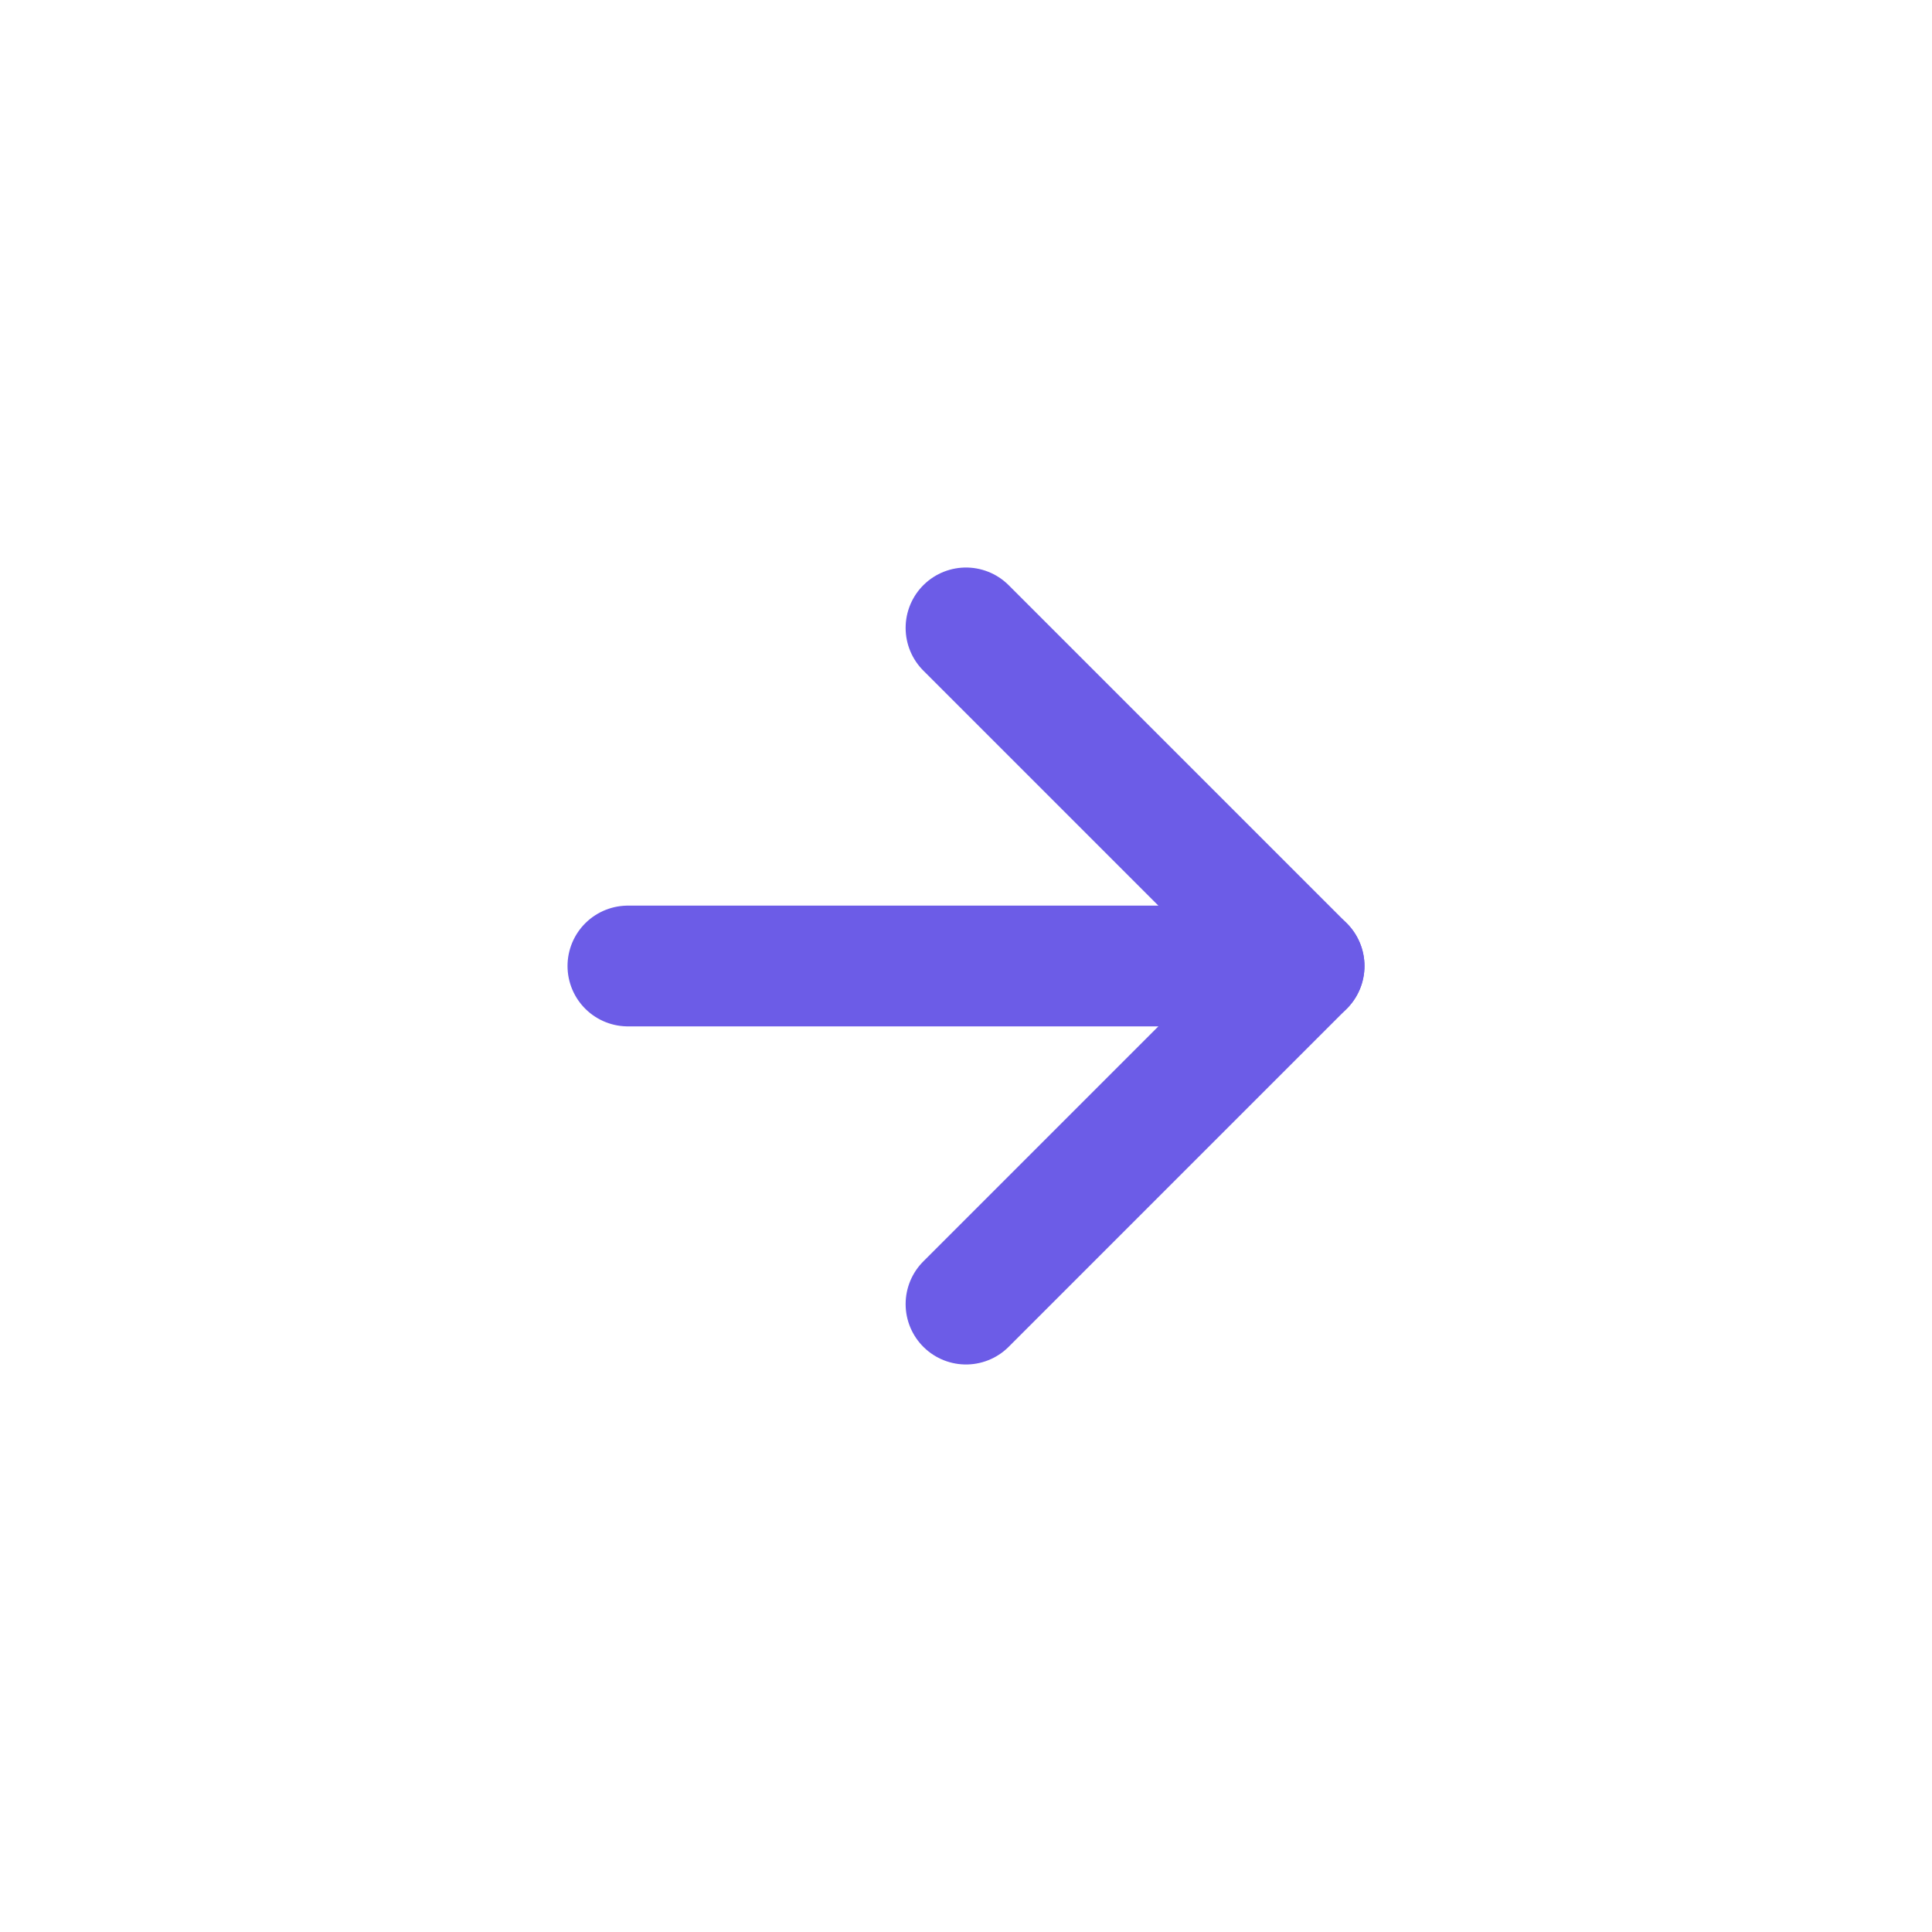 <svg xmlns="http://www.w3.org/2000/svg" width="32" height="32" fill="none" viewBox="0 0 32 32"><path stroke="#6C5CE7" stroke-linecap="round" stroke-linejoin="round" stroke-width="2" d="M10.4 16H21.6"/><path stroke="#6C5CE7" stroke-linecap="round" stroke-linejoin="round" stroke-width="2" d="M16 10.4L21.6 16L16 21.6"/></svg>